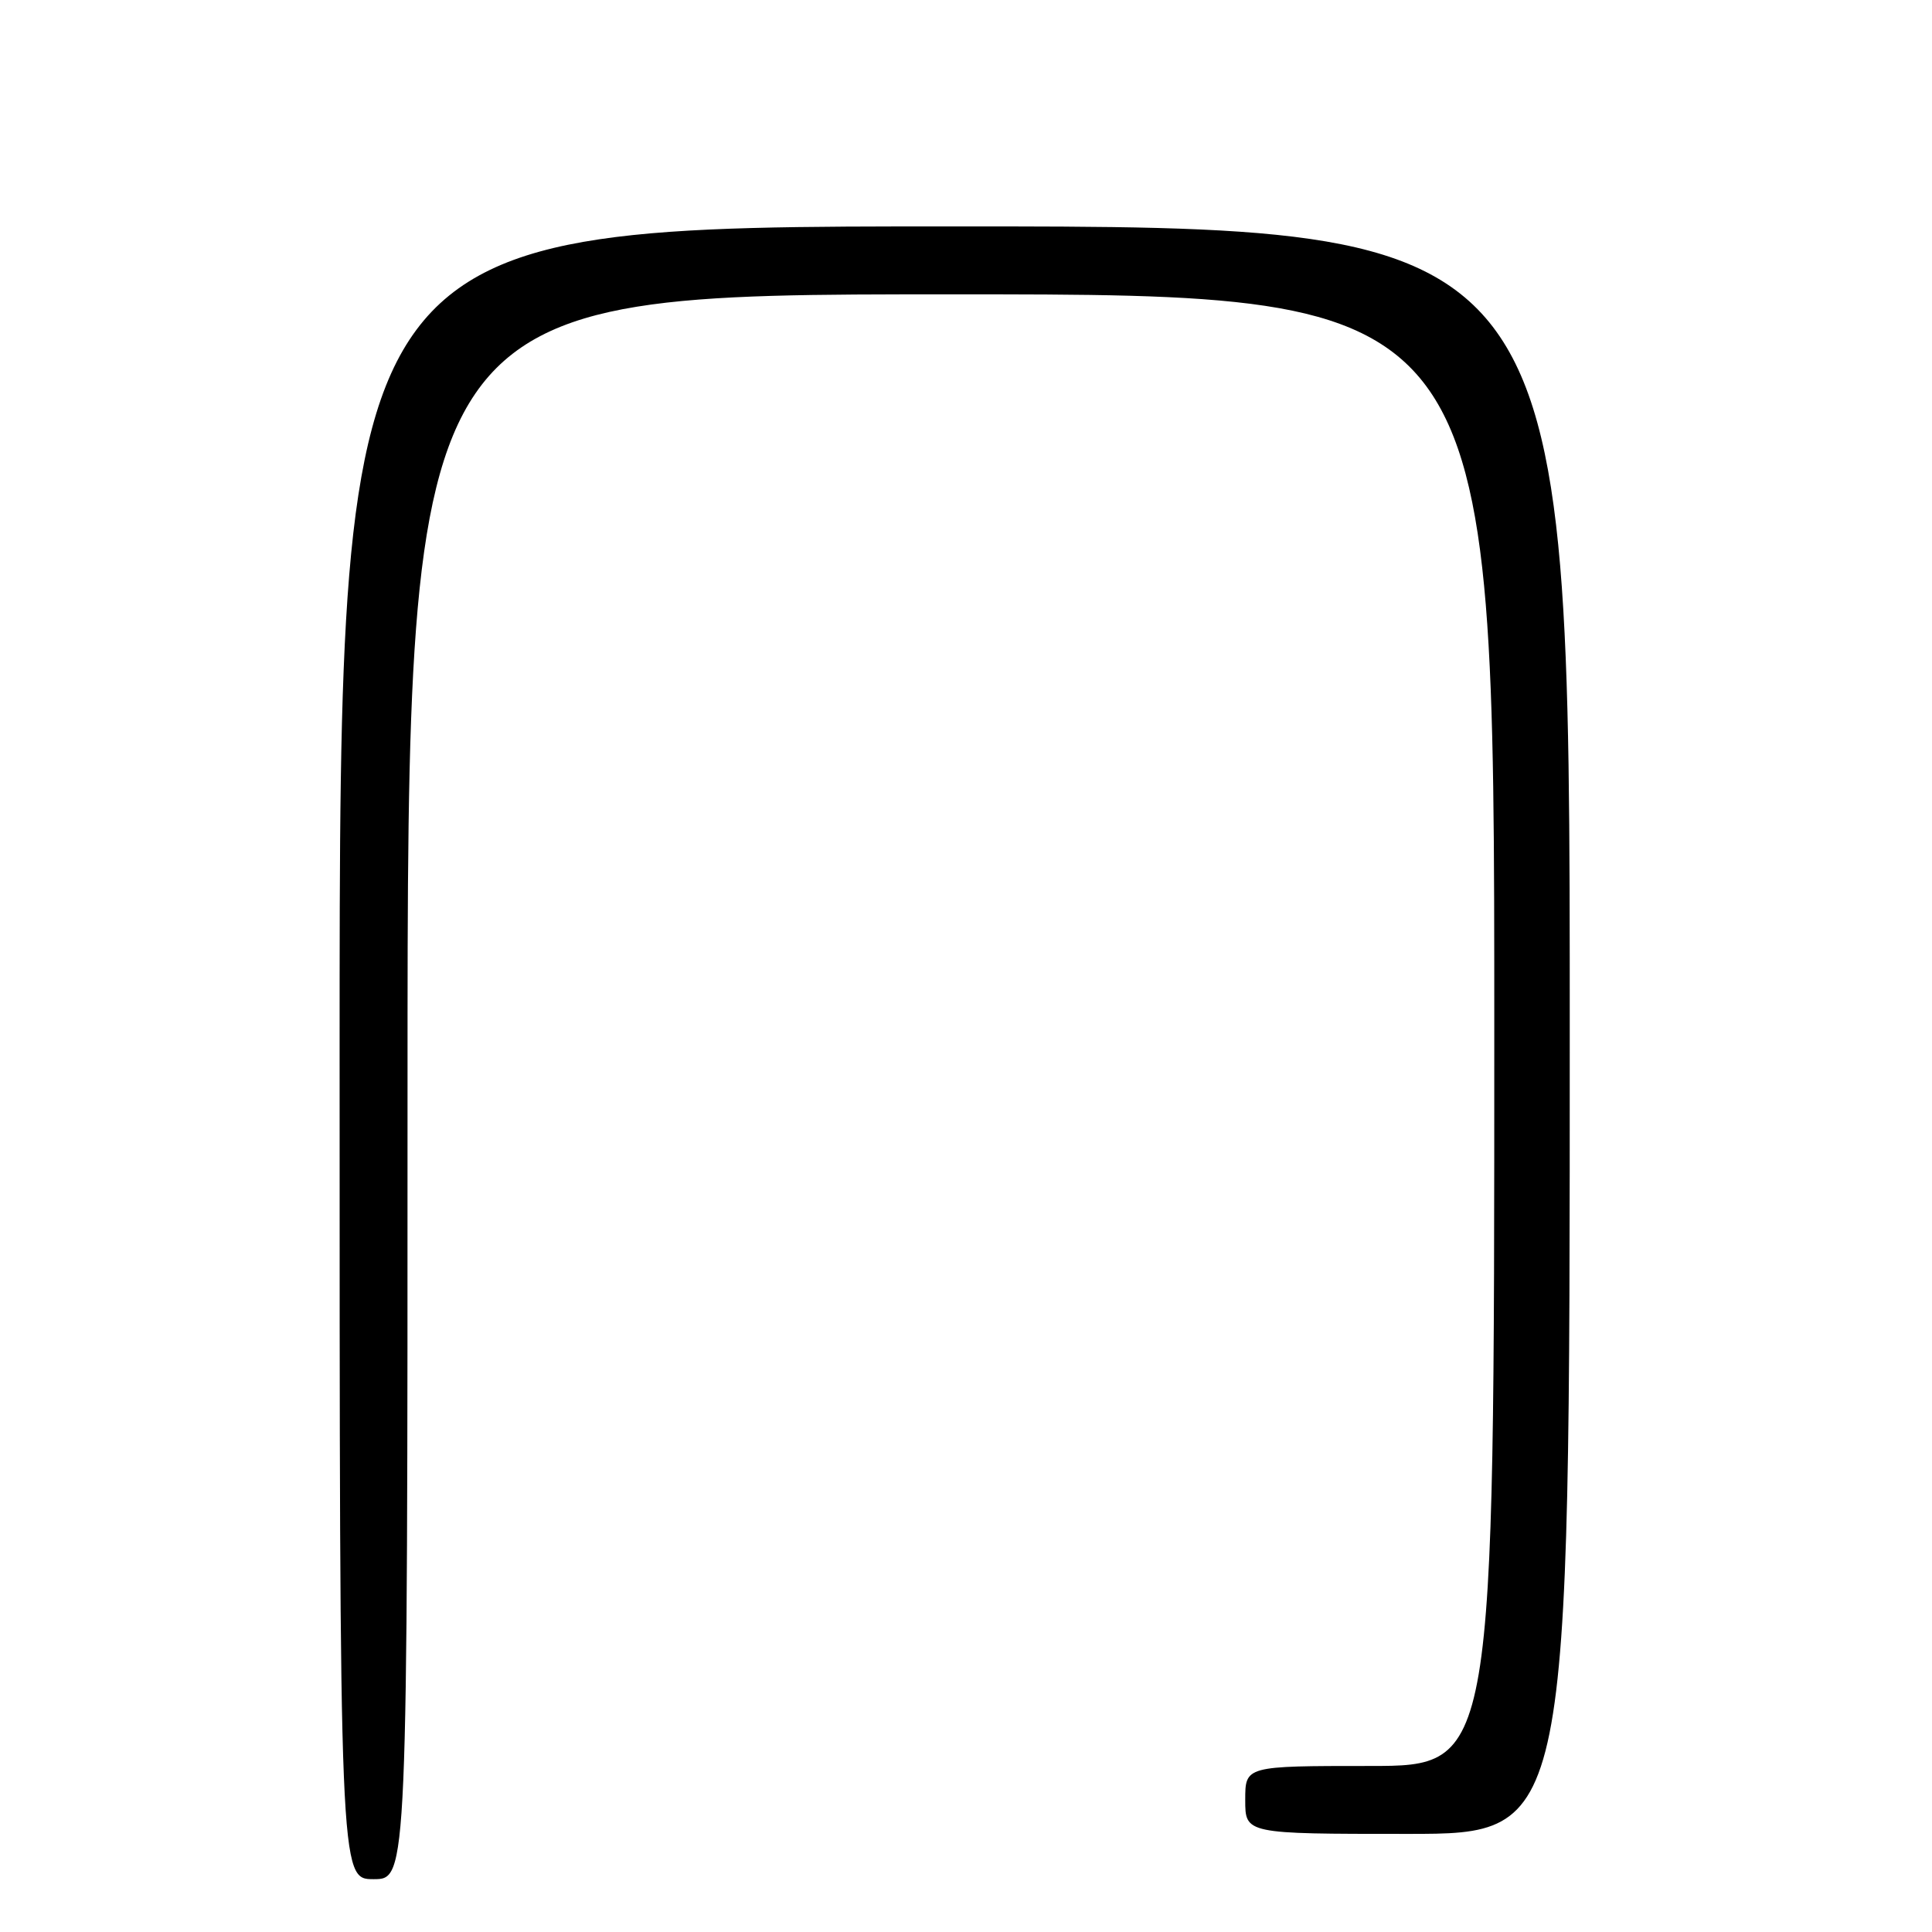 <?xml version="1.0" encoding="UTF-8" standalone="no"?>
<!DOCTYPE svg PUBLIC "-//W3C//DTD SVG 1.1//EN" "http://www.w3.org/Graphics/SVG/1.1/DTD/svg11.dtd" >
<svg xmlns="http://www.w3.org/2000/svg" xmlns:xlink="http://www.w3.org/1999/xlink" version="1.1" viewBox="0 0 256 256">
 <g >
 <path fill="currentColor"
d=" M 54.00 144.00 C 54.00 39.00 54.00 39.00 126.00 39.00 C 198.00 39.00 198.00 39.00 198.00 136.50 C 198.00 234.00 198.00 234.00 181.50 234.00 C 165.00 234.00 165.00 234.00 165.00 238.50 C 165.00 243.00 165.00 243.00 186.50 243.00 C 208.00 243.00 208.00 243.00 208.00 136.50 C 208.00 30.00 208.00 30.00 126.50 30.00 C 45.00 30.00 45.00 30.00 45.00 139.50 C 45.00 249.00 45.00 249.00 49.50 249.00 C 54.00 249.00 54.00 249.00 54.00 144.00 Z "/>
</g>
</svg>
